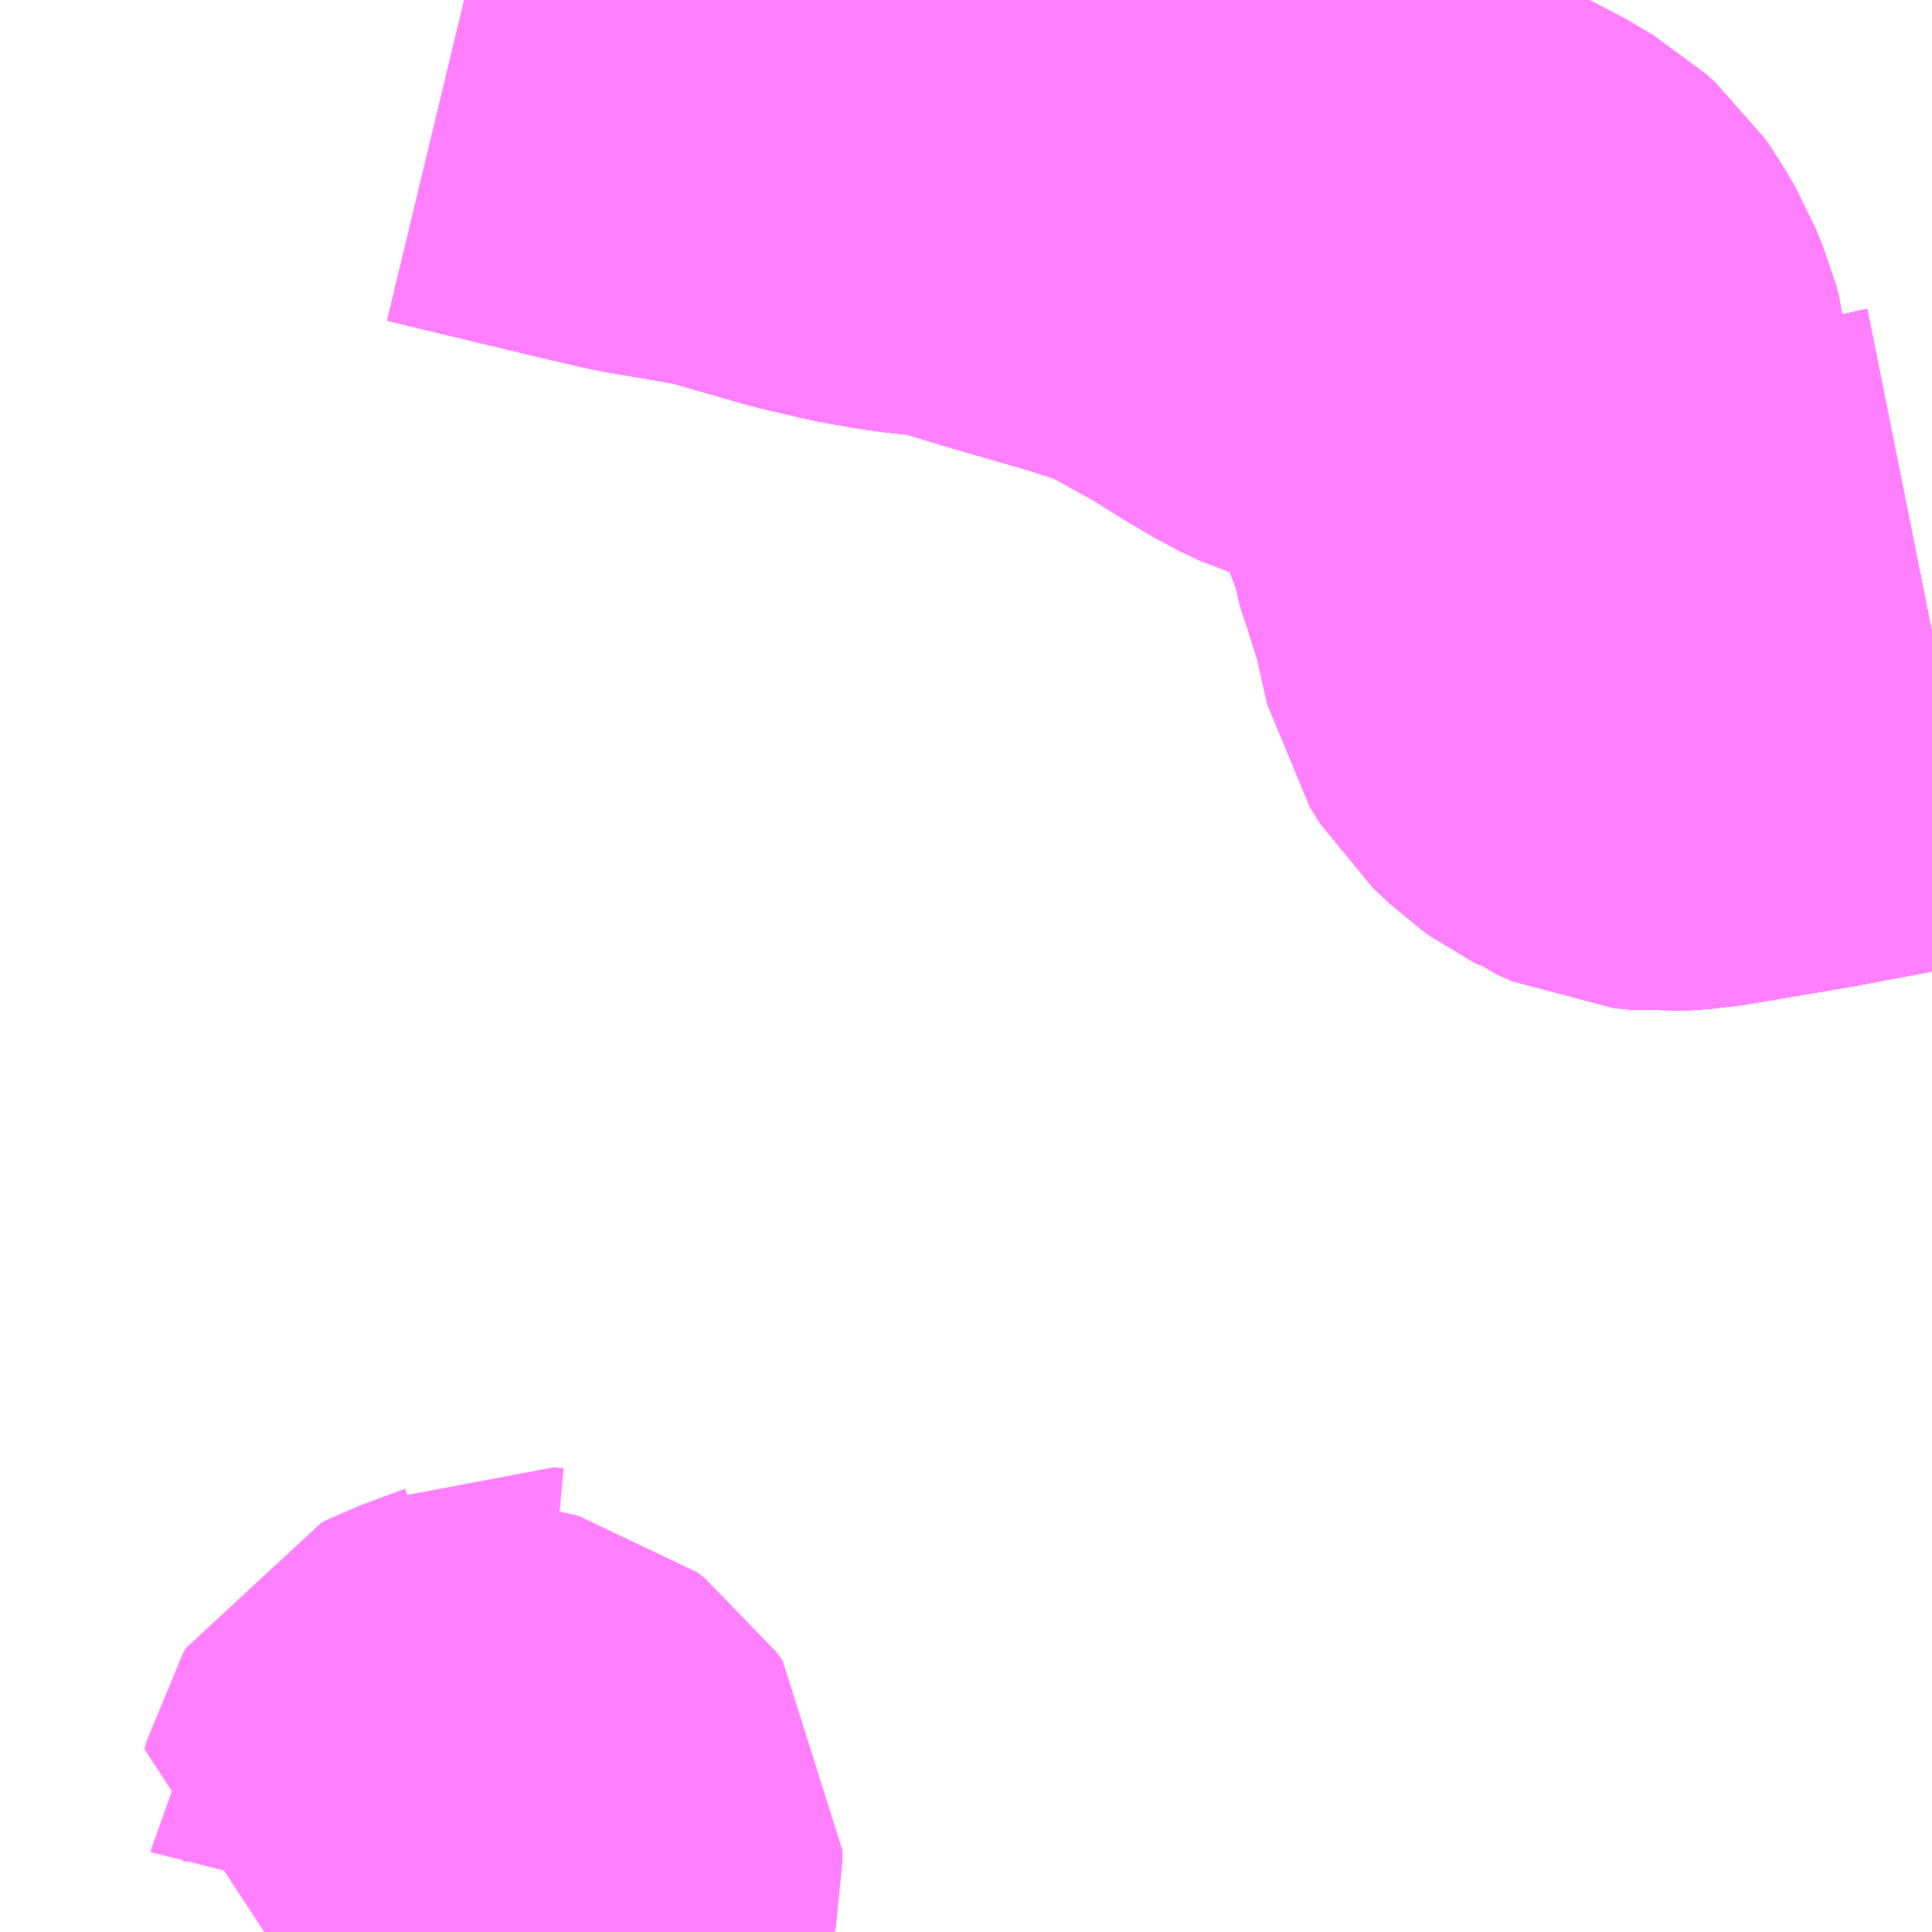 <?xml version="1.0" encoding="UTF-8"?>
<svg  xmlns="http://www.w3.org/2000/svg" xmlns:xlink="http://www.w3.org/1999/xlink" xmlns:go="http://purl.org/svgmap/profile" property="N07_001,N07_002,N07_003,N07_004,N07_005,N07_006,N07_007" viewBox="13497.803 -3491.455 2.197 2.197" go:dataArea="13497.802734375 -3491.455078125 2.197265625 2.197265625" >
<globalCoordinateSystem srsName="http://purl.org/crs/84" transform="matrix(100.0,0.0,0.0,-100.0,0.0,0.0)" />
<defs>
 <g id="p0" >
  <circle cx="0.0" cy="0.0" r="3" stroke="green" stroke-width="0.75" vector-effect="non-scaling-stroke" />
 </g>
</defs>
<g fill="none" fill-rule="evenodd" stroke="#FF00FF" stroke-width="0.75" opacity="0.5" vector-effect="non-scaling-stroke" stroke-linejoin="bevel" >
<path content="1,神姫バス（株）,10,9.3,7.5,7.5," xlink:title="1" d="M13498.331,-3491.455L13498.489,-3491.417L13498.553,-3491.402L13498.635,-3491.388L13498.659,-3491.383L13498.753,-3491.356L13498.804,-3491.344L13498.838,-3491.338L13498.86,-3491.335L13498.888,-3491.333L13498.915,-3491.328L13498.952,-3491.317L13498.988,-3491.306L13499.009,-3491.3L13499.085,-3491.278L13499.143,-3491.259L13499.172,-3491.245L13499.232,-3491.212L13499.266,-3491.191L13499.272,-3491.187L13499.306,-3491.167L13499.329,-3491.156L13499.37,-3491.144L13499.427,-3491.126L13499.46,-3491.111L13499.492,-3491.092L13499.502,-3491.083L13499.509,-3491.073L13499.52,-3491.054L13499.529,-3491.032L13499.532,-3491.021L13499.534,-3490.996L13499.545,-3490.956L13499.567,-3490.899L13499.569,-3490.884L13499.573,-3490.872L13499.58,-3490.852L13499.585,-3490.834L13499.593,-3490.812L13499.61,-3490.737L13499.622,-3490.718L13499.64,-3490.701L13499.647,-3490.696L13499.653,-3490.693L13499.657,-3490.69L13499.675,-3490.682L13499.695,-3490.68L13499.723,-3490.682L13499.847,-3490.703L13499.926,-3490.718L13499.995,-3490.735L13500,-3490.736"/>
<path content="1,神姫バス（株）,社町駅～社高校社町駅～社～嬉野台生涯教育センター,2.8,0.2,0.2," xlink:title="1" d="M13500,-3490.736L13499.995,-3490.735L13499.926,-3490.718L13499.847,-3490.703L13499.723,-3490.682L13499.695,-3490.68L13499.675,-3490.682L13499.657,-3490.69L13499.653,-3490.693L13499.647,-3490.696L13499.64,-3490.701L13499.622,-3490.718L13499.61,-3490.737L13499.593,-3490.812L13499.585,-3490.834L13499.58,-3490.852L13499.573,-3490.872L13499.569,-3490.884L13499.567,-3490.899L13499.545,-3490.956L13499.534,-3490.996L13499.532,-3491.021L13499.529,-3491.032L13499.52,-3491.054L13499.509,-3491.073L13499.502,-3491.083L13499.492,-3491.092L13499.46,-3491.111L13499.427,-3491.126L13499.37,-3491.144L13499.329,-3491.156L13499.306,-3491.167L13499.272,-3491.187L13499.266,-3491.191L13499.232,-3491.212L13499.172,-3491.245L13499.143,-3491.259L13499.085,-3491.278L13499.009,-3491.3L13498.988,-3491.306L13498.952,-3491.317L13498.915,-3491.328L13498.888,-3491.333L13498.86,-3491.335L13498.838,-3491.338L13498.804,-3491.344L13498.753,-3491.356L13498.659,-3491.383L13498.635,-3491.388L13498.553,-3491.402L13498.489,-3491.417L13498.331,-3491.455"/>
<path content="1,神姫バス（株）,社町駅～社～加東市民病院～嬉野台生涯教育センター～天神,1.3,0.8,0.8," xlink:title="1" d="M13498.331,-3491.455L13498.489,-3491.417L13498.553,-3491.402L13498.635,-3491.388L13498.659,-3491.383L13498.753,-3491.356L13498.804,-3491.344L13498.838,-3491.338L13498.86,-3491.335L13498.888,-3491.333L13498.915,-3491.328L13498.952,-3491.317L13498.988,-3491.306L13499.009,-3491.3L13499.085,-3491.278L13499.143,-3491.259L13499.172,-3491.245L13499.232,-3491.212L13499.266,-3491.191L13499.272,-3491.187L13499.306,-3491.167L13499.329,-3491.156L13499.37,-3491.144L13499.427,-3491.126L13499.46,-3491.111L13499.492,-3491.092L13499.502,-3491.083L13499.509,-3491.073L13499.52,-3491.054L13499.529,-3491.032L13499.532,-3491.021L13499.534,-3490.996L13499.545,-3490.956L13499.567,-3490.899L13499.569,-3490.884L13499.573,-3490.872L13499.58,-3490.852L13499.585,-3490.834L13499.593,-3490.812L13499.61,-3490.737L13499.622,-3490.718L13499.64,-3490.701L13499.647,-3490.696L13499.653,-3490.693L13499.657,-3490.69L13499.675,-3490.682L13499.695,-3490.68L13499.723,-3490.682L13499.847,-3490.703L13499.926,-3490.718L13499.995,-3490.735L13500,-3490.736"/>
<path content="1,神姫バス（株）,社町駅～社～嬉野台生涯教育センター～天神・渡瀬～三田駅,3.1,2.1,2.1," xlink:title="1" d="M13500,-3490.736L13499.995,-3490.735L13499.926,-3490.718L13499.847,-3490.703L13499.723,-3490.682L13499.695,-3490.68L13499.675,-3490.682L13499.657,-3490.69L13499.653,-3490.693L13499.647,-3490.696L13499.64,-3490.701L13499.622,-3490.718L13499.61,-3490.737L13499.593,-3490.812L13499.585,-3490.834L13499.58,-3490.852L13499.573,-3490.872L13499.569,-3490.884L13499.567,-3490.899L13499.545,-3490.956L13499.534,-3490.996L13499.532,-3491.021L13499.529,-3491.032L13499.52,-3491.054L13499.509,-3491.073L13499.502,-3491.083L13499.492,-3491.092L13499.46,-3491.111L13499.427,-3491.126L13499.37,-3491.144L13499.329,-3491.156L13499.306,-3491.167L13499.272,-3491.187L13499.266,-3491.191L13499.232,-3491.212L13499.172,-3491.245L13499.143,-3491.259L13499.085,-3491.278L13499.009,-3491.3L13498.988,-3491.306L13498.952,-3491.317L13498.915,-3491.328L13498.888,-3491.333L13498.86,-3491.335L13498.838,-3491.338L13498.804,-3491.344L13498.753,-3491.356L13498.659,-3491.383L13498.635,-3491.388L13498.553,-3491.402L13498.489,-3491.417L13498.331,-3491.455"/>
<path content="1,神姫バス（株）,社町駅～社～嬉野台生涯教育センター～天神他3,4.0,3.5,3.5," xlink:title="1" d="M13498.331,-3491.455L13498.489,-3491.417L13498.553,-3491.402L13498.635,-3491.388L13498.659,-3491.383L13498.753,-3491.356L13498.804,-3491.344L13498.838,-3491.338L13498.86,-3491.335L13498.888,-3491.333L13498.915,-3491.328L13498.952,-3491.317L13498.988,-3491.306L13499.009,-3491.3L13499.085,-3491.278L13499.143,-3491.259L13499.172,-3491.245L13499.232,-3491.212L13499.266,-3491.191L13499.272,-3491.187L13499.306,-3491.167L13499.329,-3491.156L13499.37,-3491.144L13499.427,-3491.126L13499.46,-3491.111L13499.492,-3491.092L13499.502,-3491.083L13499.509,-3491.073L13499.52,-3491.054L13499.529,-3491.032L13499.532,-3491.021L13499.534,-3490.996L13499.545,-3490.956L13499.567,-3490.899L13499.569,-3490.884L13499.573,-3490.872L13499.58,-3490.852L13499.585,-3490.834L13499.593,-3490.812L13499.61,-3490.737L13499.622,-3490.718L13499.64,-3490.701L13499.647,-3490.696L13499.653,-3490.693L13499.657,-3490.69L13499.675,-3490.682L13499.695,-3490.68L13499.723,-3490.682L13499.847,-3490.703L13499.926,-3490.718L13499.995,-3490.735L13500,-3490.736"/>
<path content="1,神姫バス（株）,社町駅～社～社病院～嬉野台生涯教育センター～天神社～社病院～嬉野台生涯敦育センター～天神社町駅～社,2.0,0.8,0.8," xlink:title="1" d="M13498.331,-3491.455L13498.489,-3491.417L13498.553,-3491.402L13498.635,-3491.388L13498.659,-3491.383L13498.753,-3491.356L13498.804,-3491.344L13498.838,-3491.338L13498.86,-3491.335L13498.888,-3491.333L13498.915,-3491.328L13498.952,-3491.317L13498.988,-3491.306L13499.009,-3491.3L13499.085,-3491.278L13499.143,-3491.259L13499.172,-3491.245L13499.232,-3491.212L13499.266,-3491.191L13499.272,-3491.187L13499.306,-3491.167L13499.329,-3491.156L13499.37,-3491.144L13499.427,-3491.126L13499.46,-3491.111L13499.492,-3491.092L13499.502,-3491.083L13499.509,-3491.073L13499.52,-3491.054L13499.529,-3491.032L13499.532,-3491.021L13499.534,-3490.996L13499.545,-3490.956L13499.567,-3490.899L13499.569,-3490.884L13499.573,-3490.872L13499.58,-3490.852L13499.585,-3490.834L13499.593,-3490.812L13499.61,-3490.737L13499.622,-3490.718L13499.64,-3490.701L13499.647,-3490.696L13499.653,-3490.693L13499.657,-3490.69L13499.675,-3490.682L13499.695,-3490.68L13499.723,-3490.682L13499.847,-3490.703L13499.926,-3490.718L13499.995,-3490.735L13500,-3490.736"/>
<path content="1,神姫バス（株）,社～別府～アスティアかさいアスティアかさい～社～嬉野台生涯教育センター,1.7,0.0,0.0," xlink:title="1" d="M13498.331,-3491.455L13498.489,-3491.417L13498.553,-3491.402L13498.635,-3491.388L13498.659,-3491.383L13498.753,-3491.356L13498.804,-3491.344L13498.838,-3491.338L13498.86,-3491.335L13498.888,-3491.333L13498.915,-3491.328L13498.952,-3491.317L13498.988,-3491.306L13499.009,-3491.3L13499.085,-3491.278L13499.143,-3491.259L13499.172,-3491.245L13499.232,-3491.212L13499.266,-3491.191L13499.272,-3491.187L13499.306,-3491.167L13499.329,-3491.156L13499.37,-3491.144L13499.427,-3491.126L13499.46,-3491.111L13499.492,-3491.092L13499.502,-3491.083L13499.509,-3491.073L13499.52,-3491.054L13499.529,-3491.032L13499.532,-3491.021L13499.534,-3490.996L13499.545,-3490.956L13499.567,-3490.899L13499.569,-3490.884L13499.573,-3490.872L13499.58,-3490.852L13499.585,-3490.834L13499.593,-3490.812L13499.61,-3490.737L13499.622,-3490.718L13499.64,-3490.701L13499.647,-3490.696L13499.653,-3490.693L13499.657,-3490.69L13499.675,-3490.682L13499.695,-3490.68L13499.723,-3490.682L13499.847,-3490.703L13499.926,-3490.718L13499.995,-3490.735L13500,-3490.736"/>
<path content="1,神姫バス（株）,社～嬉野台生涯教育センター～天神社～社高校～嬉野台生涯教育センター,3.0,2.5,2.5," xlink:title="1" d="M13500,-3490.736L13499.995,-3490.735L13499.926,-3490.718L13499.847,-3490.703L13499.723,-3490.682L13499.695,-3490.68L13499.675,-3490.682L13499.657,-3490.69L13499.653,-3490.693L13499.647,-3490.696L13499.64,-3490.701L13499.622,-3490.718L13499.61,-3490.737L13499.593,-3490.812L13499.585,-3490.834L13499.58,-3490.852L13499.573,-3490.872L13499.569,-3490.884L13499.567,-3490.899L13499.545,-3490.956L13499.534,-3490.996L13499.532,-3491.021L13499.529,-3491.032L13499.52,-3491.054L13499.509,-3491.073L13499.502,-3491.083L13499.492,-3491.092L13499.46,-3491.111L13499.427,-3491.126L13499.37,-3491.144L13499.329,-3491.156L13499.306,-3491.167L13499.272,-3491.187L13499.266,-3491.191L13499.232,-3491.212L13499.172,-3491.245L13499.143,-3491.259L13499.085,-3491.278L13499.009,-3491.3L13498.988,-3491.306L13498.952,-3491.317L13498.915,-3491.328L13498.888,-3491.333L13498.86,-3491.335L13498.838,-3491.338L13498.804,-3491.344L13498.753,-3491.356L13498.659,-3491.383L13498.635,-3491.388L13498.553,-3491.402L13498.489,-3491.417L13498.331,-3491.455"/>
<path content="3,小野市,ひまわりタウンルート,2.0,2.0,2.0," xlink:title="3" d="M13498.41,-3489.412L13498.399,-3489.413L13498.393,-3489.41L13498.344,-3489.392L13498.336,-3489.388L13498.333,-3489.383L13498.331,-3489.375L13498.355,-3489.371L13498.371,-3489.367L13498.379,-3489.361L13498.386,-3489.351L13498.386,-3489.338L13498.385,-3489.333L13498.381,-3489.325L13498.355,-3489.29L13498.348,-3489.281L13498.339,-3489.262L13498.338,-3489.258"/>
</g>
</svg>
